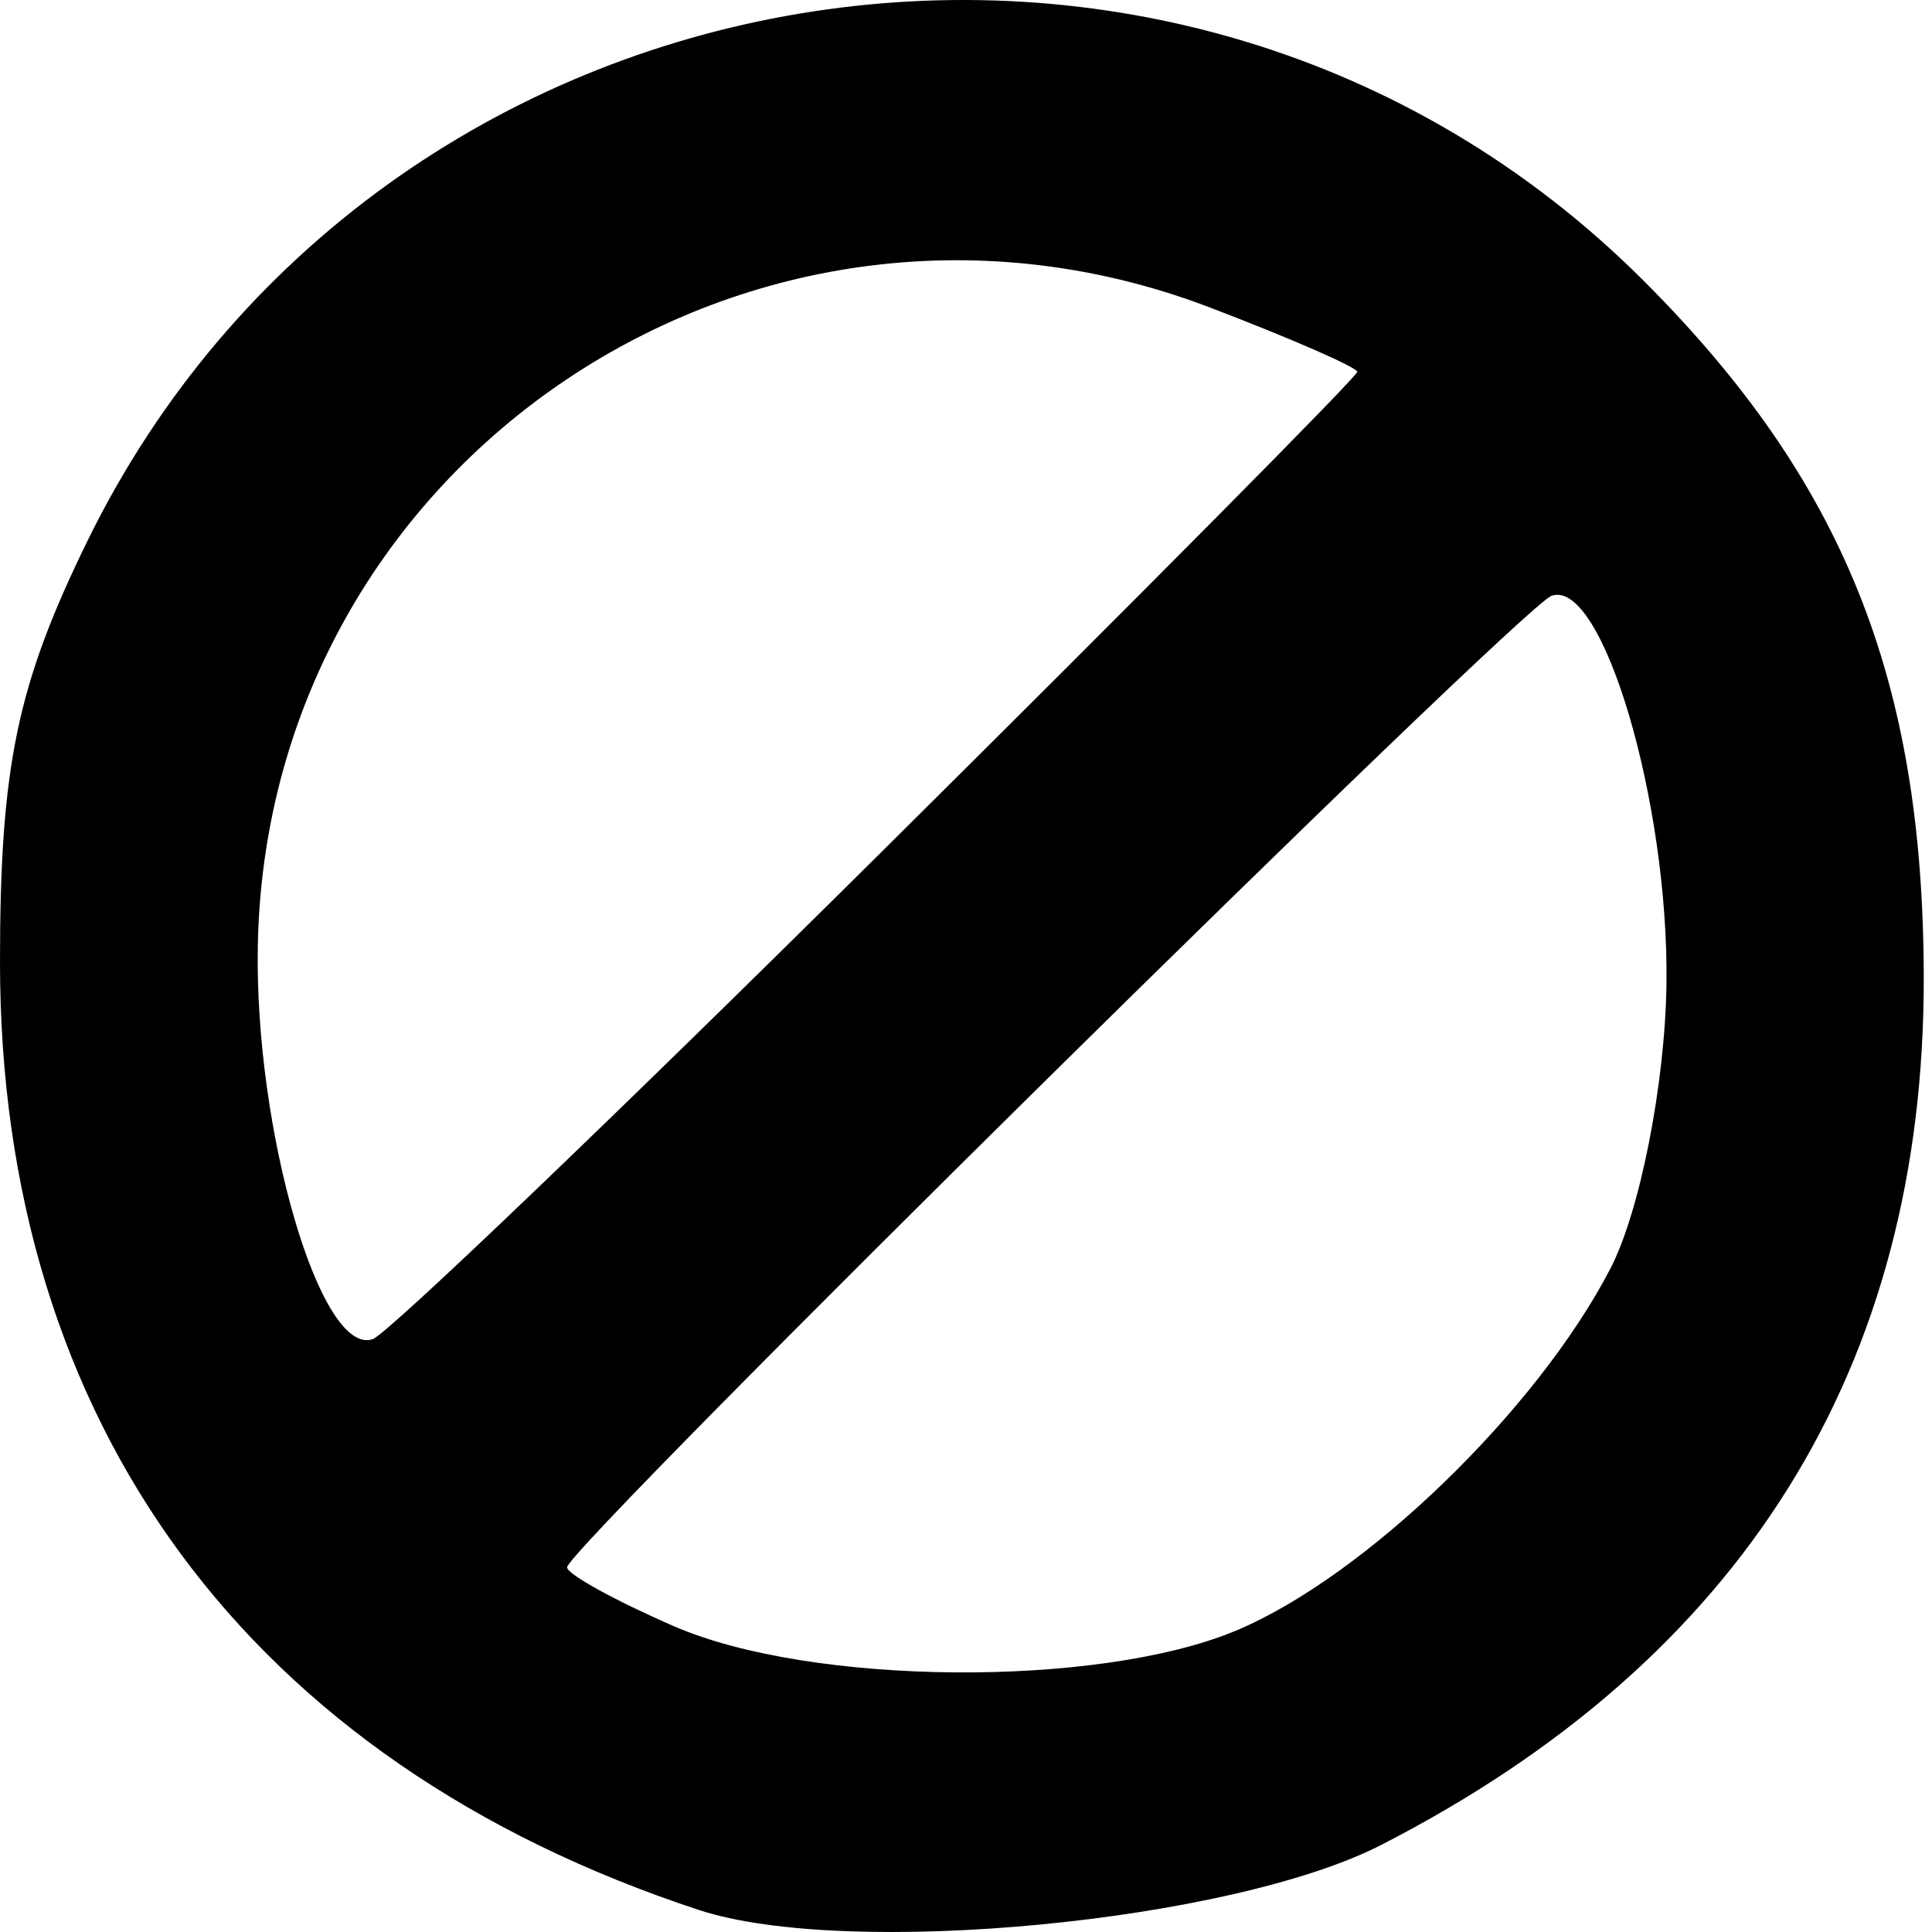 <?xml version="1.0" encoding="UTF-8" standalone="no"?>
<!-- Created with Inkscape (http://www.inkscape.org/) -->

<svg
   xmlns:dc="http://purl.org/dc/elements/1.1/"
   xmlns:cc="http://creativecommons.org/ns#"
   xmlns:rdf="http://www.w3.org/1999/02/22-rdf-syntax-ns#"
   xmlns:svg="http://www.w3.org/2000/svg"
   xmlns="http://www.w3.org/2000/svg"
   xmlns:sodipodi="http://sodipodi.sourceforge.net/DTD/sodipodi-0.dtd"
   xmlns:inkscape="http://www.inkscape.org/namespaces/inkscape"
   id="svg2"
   version="1.1"
   inkscape:version="0.48.4 r9939"
   width="256"
   height="256"
   sodipodi:docname="icon.svg"
   inkscape:export-filename="/home/martin/Desktop/favicon.png"
   inkscape:export-xdpi="90"
   inkscape:export-ydpi="90">
  <defs
     id="defs6" />
  <sodipodi:namedview
     pagecolor="#ffffff"
     bordercolor="#666666"
     borderopacity="1"
     objecttolerance="10"
     gridtolerance="10"
     guidetolerance="10"
     inkscape:pageopacity="0"
     inkscape:pageshadow="2"
     inkscape:window-width="1680"
     inkscape:window-height="1003"
     id="namedview4"
     showgrid="false"
     inkscape:zoom="0.86764706"
     inkscape:cx="-88.894285"
     inkscape:cy="-75.808892"
     inkscape:window-x="0"
     inkscape:window-y="0"
     inkscape:window-maximized="1"
     inkscape:current-layer="svg2" />
  <path
     style="fill:#000000"
     d="M 92.59,253.076 C 32.998,233.467 0,188.714 0,127.502 0,101.581 2.239,90.783 11.567,71.717 50.022,-6.882 155.98,-24.61 217.802,37.212 c 26.437,26.438 37.007,52.681 37.106,92.127 0.129,51.889 -24.049,90.601 -71.909,115.133 -19.941,10.221 -70.789,15.061 -90.408,8.605 z m 71.169,-37.003 c 17.067,-7.131 39.892,-29.2 49.631,-47.987 3.911,-7.544 7.253,-24.514 7.426,-37.712 0.317,-24.066 -8.48,-53.779 -15.226,-51.428 -4.038,1.407 -130.452,126.157 -130.452,128.735 0,0.905 6.381,4.419 14.179,7.809 18.177,7.9 56.215,8.199 74.441,0.583 z M 116.422,113.267 c 34.884,-34.604 63.425,-63.401 63.425,-63.992 0,-0.591 -8.784,-4.429 -19.52,-8.529 C 100.008,17.709 35.388,61.001 34.163,125.269 c -0.468,24.529 8.307,54.583 15.233,52.17 1.981,-0.69 32.143,-29.568 67.027,-64.172 z"
     id="path2987"
     inkscape:connector-curvature="0" />
</svg>
